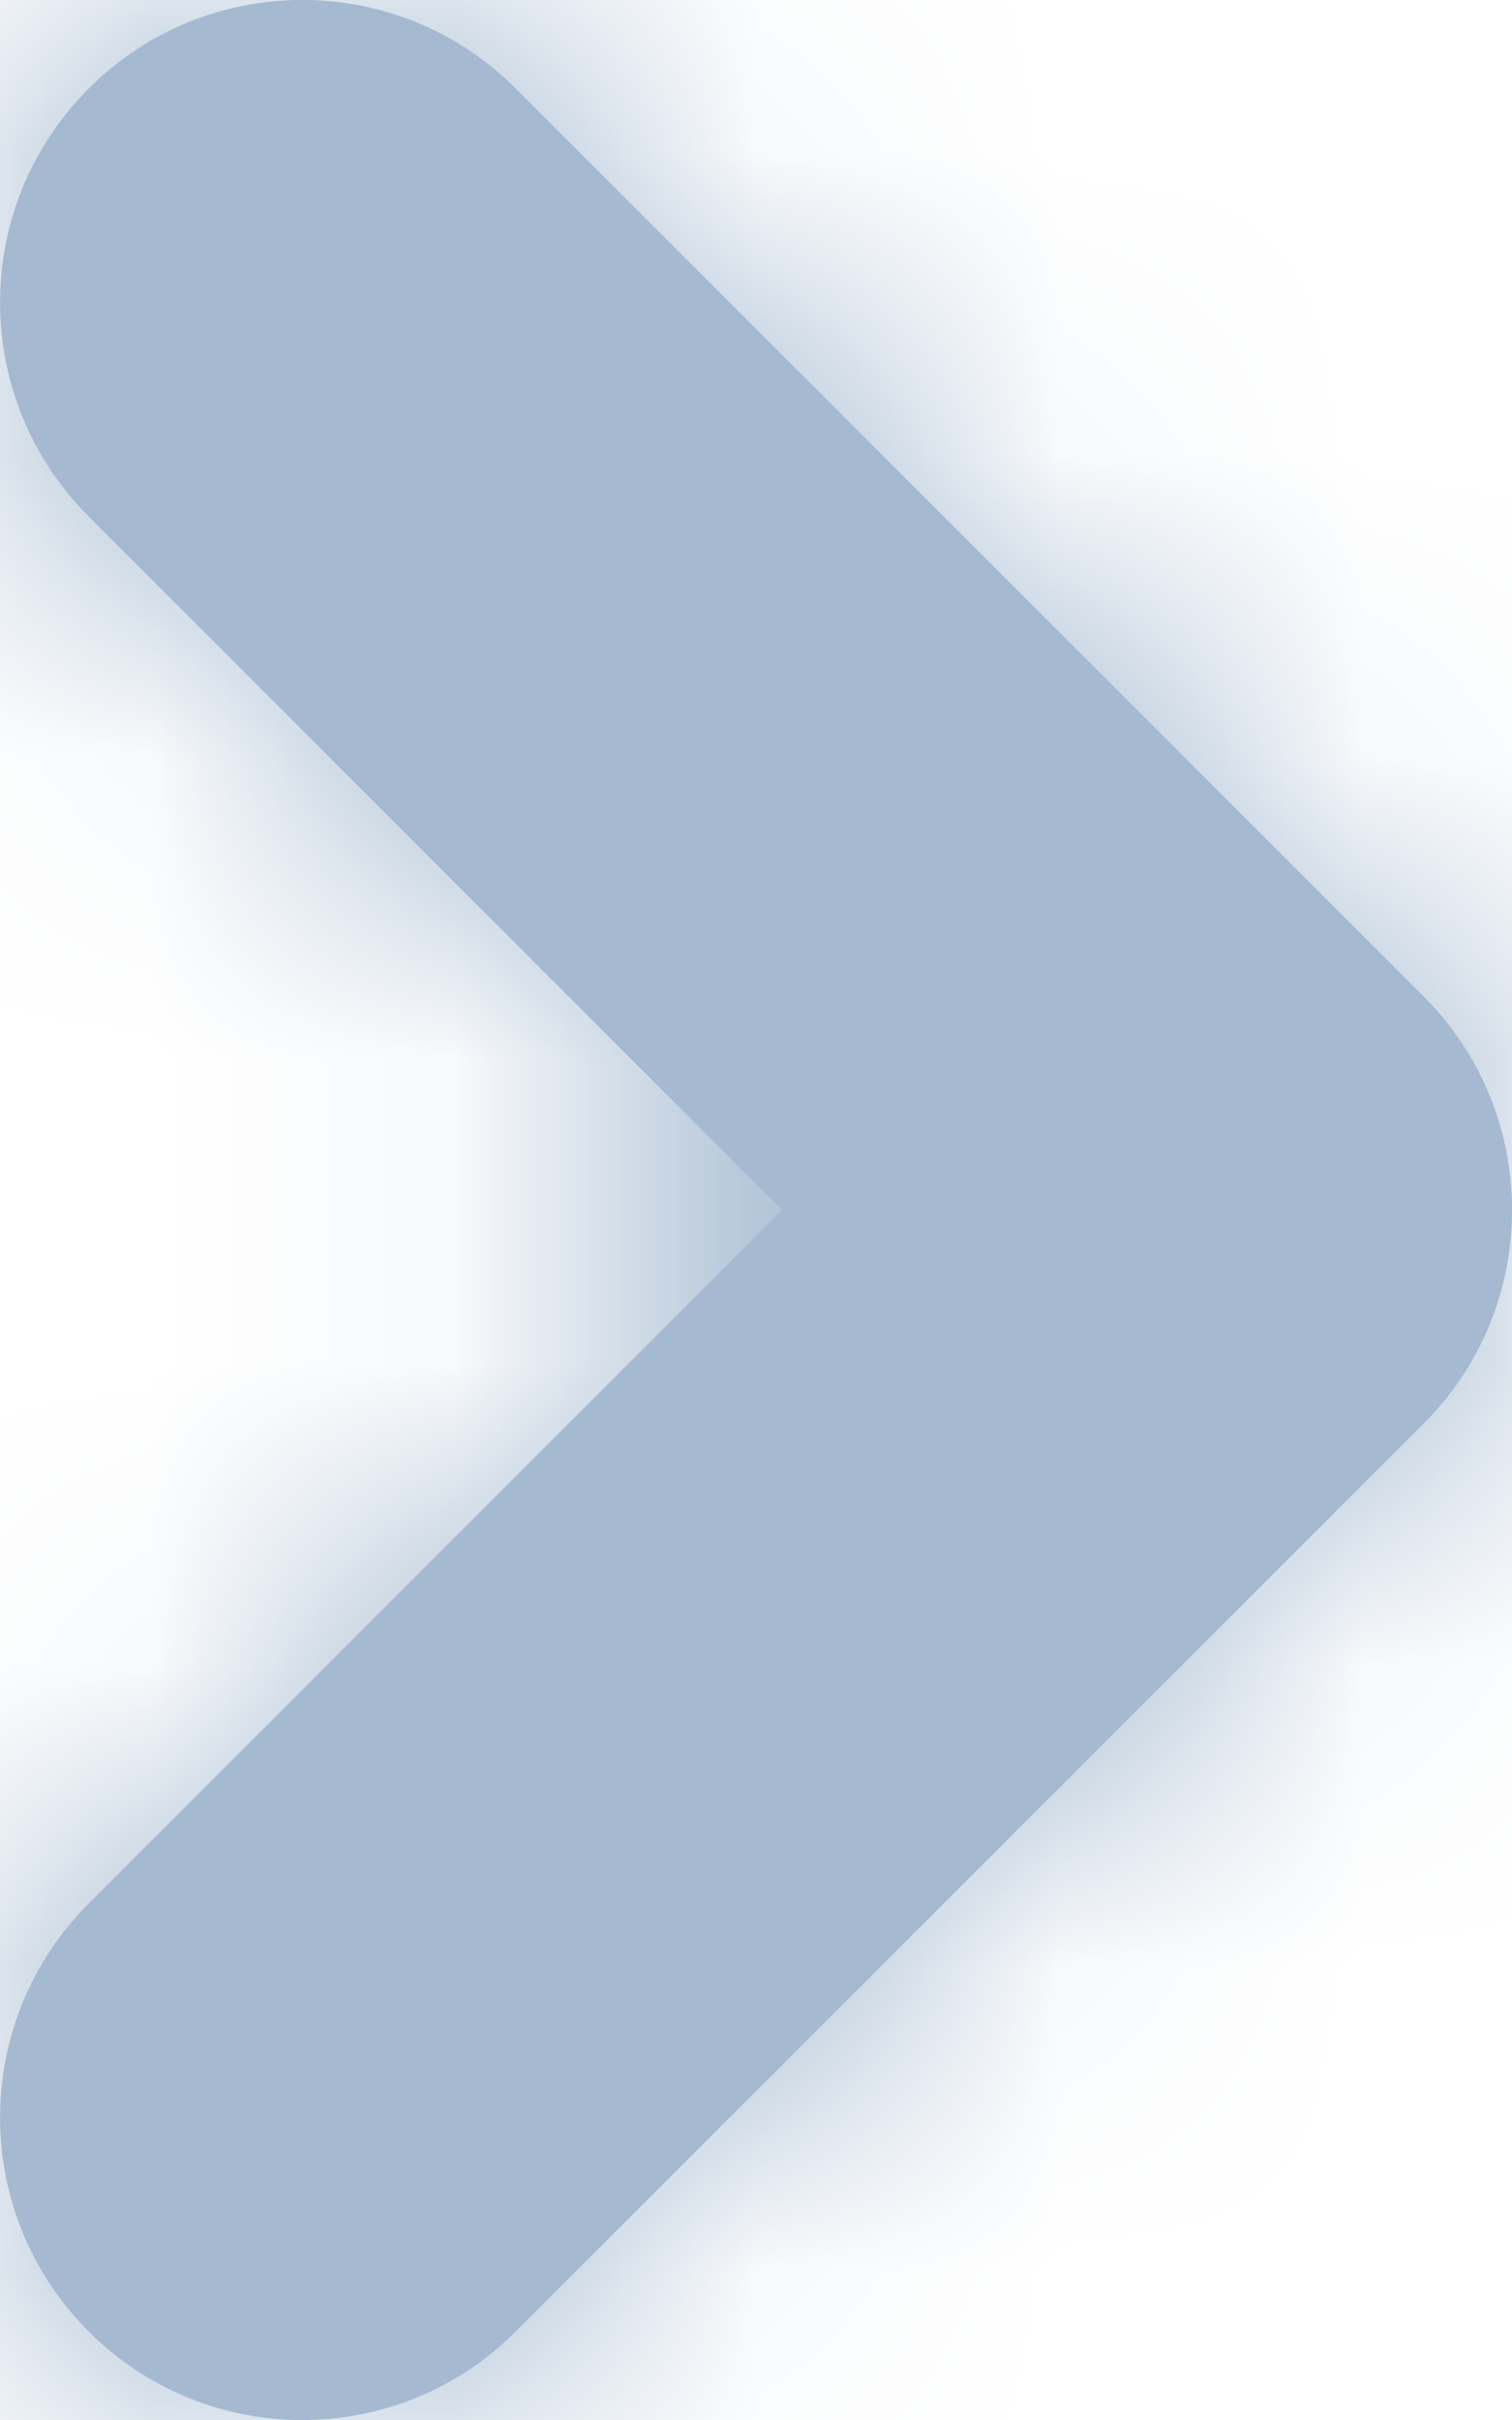 <?xml version="1.0" encoding="UTF-8"?>
<svg width="5px" height="8px" viewBox="0 0 5 8" version="1.1" xmlns="http://www.w3.org/2000/svg" xmlns:xlink="http://www.w3.org/1999/xlink">
    <!-- Generator: Sketch 49 (51002) - http://www.bohemiancoding.com/sketch -->
    <title>Icon/ArrowRight</title>
    <desc>Created with Sketch.</desc>
    <defs>
        <path d="M0.293,1.707 C-0.097,1.317 -0.098,0.684 0.293,0.293 C0.683,-0.098 1.316,-0.098 1.706,0.293 L4.707,3.293 C5.098,3.683 5.098,4.317 4.707,4.707 L1.706,7.707 C1.316,8.098 0.683,8.098 0.293,7.707 C-0.098,7.316 -0.097,6.683 0.293,6.293 L2.586,4 L0.293,1.707 Z" id="path-1"></path>
    </defs>
    <g id="Page-1" stroke="none" stroke-width="1" fill="none" fill-rule="evenodd">
        <g id="Segmentation-tab2" transform="translate(-1246, -334)">
            <g id="New-Segment-Copy" transform="translate(437, 300)">
                <g id="Group-13" transform="translate(15, 15)">
                    <g id="Icon/ArrowRight" transform="translate(794, 19)">
                        <mask id="mask-2" fill="white">
                            <use xlink:href="#path-1"></use>
                        </mask>
                        <use id="Stroke-83" fill="#A5BAD0" fill-rule="nonzero" transform="translate(2.5, 4) scale(1, -1) translate(-2.5, -4) " xlink:href="#path-1"></use>
                        <g id="Color/LightGray" mask="url(#mask-2)" fill="#A5BAD0" fill-rule="evenodd">
                            <rect id="Rectangle-5" x="0" y="0" width="5" height="8"></rect>
                        </g>
                    </g>
                </g>
            </g>
        </g>
    </g>
</svg>